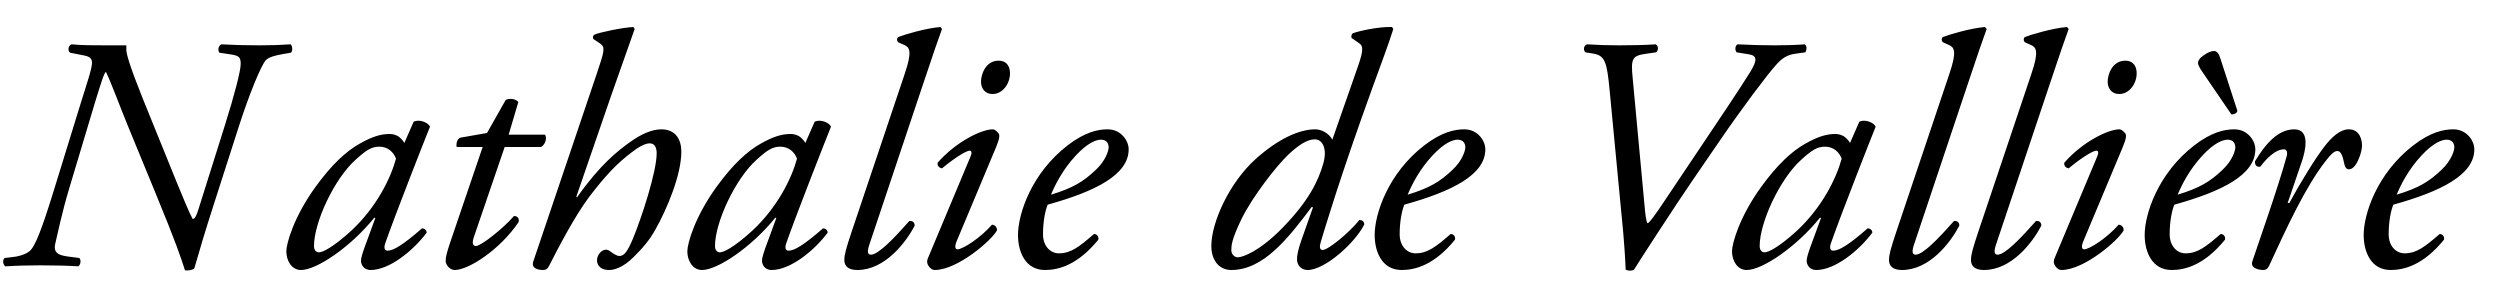 <?xml version="1.0" encoding="UTF-8"?>
<svg width="75px" height="9px" viewBox="0 0 75 9" version="1.1" xmlns="http://www.w3.org/2000/svg" xmlns:xlink="http://www.w3.org/1999/xlink">
    <!-- Generator: Sketch 43.2 (39069) - http://www.bohemiancoding.com/sketch -->
    <title>Combined Shape</title>
    <desc>Created with Sketch.</desc>
    <defs></defs>
    <g id="Page-1" stroke="none" stroke-width="1" fill="none" fill-rule="evenodd">
        <g id="Artboard" transform="translate(-132, -8)" fill="#000000">
            <path d="M133.64,13.63 L134.43,11.07 C134.61,10.49 134.76,10.06 134.76,9.88 C134.76,9.74 134.67,9.69 134.5,9.66 L134.1,9.58 C134.02,9.51 134.05,9.36 134.15,9.33 C134.46,9.36 134.78,9.36 135.17,9.36 L135.79,9.36 L135.79,9.5 C135.79,9.61 135.89,9.98 136.28,10.95 L137.29,13.44 C137.49,13.92 137.66,14.35 137.78,14.57 C137.85,14.57 137.9,14.45 137.95,14.29 L138.74,11.78 C139.04,10.83 139.22,10.12 139.22,9.93 C139.22,9.75 139.2,9.68 138.97,9.64 L138.58,9.58 C138.52,9.49 138.56,9.37 138.64,9.33 C138.99,9.35 139.4,9.36 139.77,9.36 C140.15,9.36 140.43,9.35 140.72,9.33 C140.77,9.37 140.79,9.52 140.73,9.58 L140.5,9.62 C140.27,9.66 140.07,9.71 139.98,9.8 C139.84,9.94 139.47,10.84 139.16,11.81 L138.44,14.05 C138.1,15.11 138.01,15.43 137.83,16.05 C137.77,16.11 137.63,16.12 137.55,16.11 C137.42,15.71 137.3,15.33 136.64,13.73 L135.85,11.81 C135.58,11.15 135.34,10.49 135.18,10.16 C135.13,10.16 135.03,10.49 134.86,11.04 L134.08,13.64 C133.87,14.33 133.7,15.13 133.66,15.3 C133.58,15.63 133.81,15.67 134.15,15.71 L134.38,15.74 C134.44,15.8 134.42,15.94 134.35,15.99 C134.05,15.97 133.67,15.96 133.21,15.96 C132.85,15.96 132.47,15.97 132.16,15.99 C132.1,15.95 132.06,15.81 132.14,15.74 L132.39,15.71 C132.51,15.7 132.74,15.65 132.88,15.54 C133.05,15.41 133.25,14.9 133.64,13.63 Z M144.13,12.29 L144.41,11.65 C144.58,11.57 144.84,11.67 144.9,11.8 C144.75,12.17 143.88,14.38 143.56,15.29 C143.5,15.46 143.55,15.52 143.63,15.52 C143.8,15.52 144.09,15.35 144.66,14.85 C144.73,14.85 144.8,14.9 144.8,14.98 C144.38,15.54 143.67,16.1 143.12,16.1 C142.89,16.1 142.83,15.91 142.83,15.83 C142.83,15.76 142.85,15.67 142.93,15.44 L143.26,14.54 L143.23,14.53 C142.52,15.41 141.5,16.1 141.03,16.1 C140.75,16.1 140.59,15.82 140.59,15.54 C140.59,15.31 140.81,14.51 141.47,13.6 C141.95,12.94 142.38,12.54 142.79,12.31 C143.18,12.09 143.43,12.02 143.69,12.02 C143.8,12.02 143.87,12.05 143.93,12.08 C143.97,12.1 144.08,12.19 144.13,12.29 Z M148.23,12.41 L147.14,12.41 L146.21,15.13 C146.15,15.32 146.2,15.38 146.28,15.38 C146.43,15.38 147.09,14.86 147.42,14.48 C147.52,14.48 147.58,14.54 147.56,14.66 C147,15.49 146.06,16.1 145.64,16.1 C145.5,16.1 145.37,15.95 145.37,15.83 C145.37,15.7 145.41,15.56 145.51,15.26 L146.48,12.41 L145.7,12.41 C145.68,12.31 145.71,12.17 145.81,12.13 L146.61,11.99 L147.17,11 C147.27,10.94 147.47,10.96 147.55,11.06 L147.26,12.04 L148.35,12.04 C148.42,12.14 148.36,12.34 148.23,12.41 Z M151,8.81 L151.04,8.87 L150.32,10.91 L149.29,13.9 L149.31,13.92 C150.01,12.93 150.53,12.53 150.89,12.27 C151.25,12.01 151.57,11.88 151.84,11.88 C152.28,11.88 152.44,12.2 152.44,12.55 C152.44,13.24 152.02,14.25 151.66,14.89 C151.47,15.23 151.27,15.45 151.01,15.71 C150.68,16.04 150.41,16.1 150.28,16.1 C149.95,16.1 149.91,15.89 149.91,15.81 C149.91,15.64 150.05,15.49 150.18,15.49 C150.22,15.49 150.27,15.51 150.32,15.55 C150.4,15.61 150.51,15.68 150.58,15.68 C150.73,15.68 150.83,15.53 150.98,15.18 C151.25,14.53 151.7,13.15 151.7,12.6 C151.7,12.41 151.63,12.3 151.49,12.3 C151.35,12.3 151.14,12.42 150.95,12.57 C150.53,12.89 150.2,13.22 149.68,13.9 C149.23,14.5 148.73,15.47 148.47,15.98 C148.43,16.06 148.38,16.1 148.29,16.1 C148.18,16.1 147.92,16.07 148,15.84 L149.9,10.22 C150.12,9.56 150.17,9.42 150.01,9.31 L149.8,9.17 C149.78,9.12 149.78,9.08 149.83,9.04 C149.99,8.97 150.65,8.83 151,8.81 Z M156.16,12.29 L156.44,11.65 C156.61,11.57 156.87,11.67 156.93,11.8 C156.78,12.17 155.91,14.38 155.59,15.29 C155.53,15.46 155.58,15.52 155.66,15.52 C155.83,15.52 156.12,15.35 156.69,14.85 C156.76,14.85 156.83,14.9 156.83,14.98 C156.41,15.54 155.7,16.1 155.15,16.1 C154.92,16.1 154.86,15.91 154.86,15.83 C154.86,15.76 154.88,15.67 154.96,15.44 L155.29,14.54 L155.26,14.53 C154.55,15.41 153.53,16.1 153.06,16.1 C152.78,16.1 152.62,15.82 152.62,15.54 C152.62,15.31 152.84,14.51 153.5,13.6 C153.98,12.94 154.41,12.54 154.82,12.31 C155.21,12.09 155.46,12.02 155.72,12.02 C155.83,12.02 155.9,12.05 155.96,12.08 C156,12.1 156.11,12.19 156.16,12.29 Z M159.67,10.59 L158.09,15.31 C158.01,15.54 158.02,15.64 158.13,15.64 C158.35,15.64 158.82,15.15 159.28,14.63 C159.38,14.62 159.44,14.67 159.44,14.77 C159.18,15.27 158.55,16.1 157.72,16.1 C157.42,16.1 157.33,15.96 157.33,15.8 C157.33,15.64 157.38,15.46 157.55,14.95 L159.14,10.22 C159.38,9.52 159.28,9.42 159.13,9.35 L158.95,9.27 C158.9,9.23 158.9,9.14 158.95,9.11 C159.13,9.04 159.75,8.85 160.21,8.81 L160.26,8.87 C160.13,9.23 160.03,9.51 159.67,10.59 Z M159.84,15.74 L161.11,12.71 C161.16,12.6 161.16,12.52 161.09,12.52 C161.02,12.52 160.76,12.64 160.26,13.05 C160.17,13.04 160.11,12.96 160.13,12.88 C160.68,12.25 161.45,11.88 161.78,11.88 C161.85,11.88 161.9,11.94 161.94,11.98 C162,12.04 162,12.13 161.88,12.42 L160.69,15.26 C160.65,15.36 160.64,15.48 160.72,15.48 C160.89,15.48 161.42,15.13 161.76,14.74 C161.86,14.75 161.91,14.82 161.91,14.91 C161.76,15.2 160.73,16.1 160.04,16.1 C159.99,16.1 159.93,16.07 159.88,16.01 C159.82,15.94 159.79,15.85 159.84,15.74 Z M161.96,9.82 C162.19,9.82 162.3,9.98 162.3,10.2 C162.3,10.51 162.08,10.82 161.78,10.82 C161.52,10.82 161.43,10.62 161.43,10.45 C161.43,10.23 161.57,9.82 161.96,9.82 Z M165.23,11.88 C165.63,11.88 165.86,12.22 165.86,12.48 C165.86,13.24 164.87,13.74 163.43,14.14 C163.36,14.31 163.29,14.63 163.29,15.03 C163.29,15.37 163.5,15.6 163.77,15.6 C164.13,15.6 164.38,15.4 164.82,15.02 C164.91,15.02 164.97,15.1 164.95,15.19 C164.34,15.94 163.77,16.1 163.35,16.1 C162.75,16.1 162.54,15.54 162.54,15.05 C162.54,14.42 162.94,13.2 164.03,12.36 C164.55,11.96 164.94,11.88 165.23,11.88 Z M171.97,12.19 L172.69,10.13 C172.89,9.57 172.92,9.4 172.78,9.3 L172.55,9.14 C172.53,9.1 172.54,9.04 172.58,9 C172.77,8.93 173.33,8.8 173.76,8.81 L173.8,8.87 C173.62,9.43 173.47,9.81 173.17,10.64 C172.18,13.37 171.71,14.97 171.62,15.27 C171.58,15.4 171.59,15.5 171.68,15.5 C171.84,15.5 172.47,14.99 172.78,14.6 C172.87,14.6 172.92,14.64 172.93,14.73 C172.66,15.28 171.75,16.1 171.23,16.1 C171.02,16.1 170.91,15.94 170.91,15.78 C170.91,15.66 170.94,15.5 171.04,15.21 L171.39,14.22 L171.35,14.21 C170.66,15.13 169.91,16.1 168.94,16.1 C168.55,16.1 168.34,15.78 168.34,15.38 C168.34,14.67 168.88,13.48 169.67,12.77 C170.35,12.16 170.98,11.88 171.46,11.88 C171.62,11.88 171.86,11.98 171.97,12.19 Z M175.93,11.88 C176.33,11.88 176.56,12.22 176.56,12.48 C176.56,13.24 175.57,13.74 174.13,14.14 C174.06,14.31 173.99,14.63 173.99,15.03 C173.99,15.37 174.2,15.6 174.47,15.6 C174.83,15.6 175.08,15.4 175.52,15.02 C175.61,15.02 175.67,15.1 175.65,15.19 C175.04,15.94 174.47,16.1 174.05,16.1 C173.45,16.1 173.24,15.54 173.24,15.05 C173.24,14.42 173.64,13.2 174.73,12.36 C175.25,11.96 175.64,11.88 175.93,11.88 Z M180.7,15.01 L180.29,10.72 C180.21,9.89 180.16,9.67 179.81,9.61 L179.56,9.57 C179.49,9.49 179.51,9.37 179.61,9.33 C179.92,9.35 180.23,9.36 180.58,9.36 C181.05,9.36 181.35,9.35 181.67,9.33 C181.76,9.37 181.76,9.52 181.68,9.57 L181.4,9.61 C180.97,9.67 180.92,9.74 180.98,10.34 L181.33,14.1 C181.36,14.47 181.39,14.67 181.43,14.7 C181.5,14.67 181.72,14.35 181.88,14.11 L183.02,12.41 C183.49,11.71 184.23,10.61 184.5,10.17 C184.73,9.8 184.71,9.67 184.47,9.63 L184.1,9.57 C184.04,9.51 184.05,9.36 184.13,9.33 C184.52,9.35 184.88,9.36 185.25,9.36 C185.58,9.36 185.88,9.35 186.14,9.33 C186.22,9.37 186.2,9.51 186.16,9.57 L185.87,9.61 C185.63,9.64 185.46,9.74 185.28,9.95 C185.04,10.21 184.27,11.23 183.58,12.24 L182.73,13.48 C182.29,14.12 181.12,15.92 181.02,16.09 C180.99,16.11 180.95,16.12 180.9,16.12 C180.86,16.12 180.81,16.11 180.77,16.09 C180.76,15.77 180.72,15.25 180.7,15.01 Z M187.5,12.29 L187.78,11.65 C187.95,11.57 188.21,11.67 188.27,11.8 C188.12,12.17 187.25,14.38 186.93,15.29 C186.87,15.46 186.92,15.52 187,15.52 C187.17,15.52 187.46,15.35 188.03,14.85 C188.1,14.85 188.17,14.9 188.17,14.98 C187.75,15.54 187.04,16.1 186.49,16.1 C186.26,16.1 186.2,15.91 186.2,15.83 C186.2,15.76 186.22,15.67 186.3,15.44 L186.63,14.54 L186.6,14.53 C185.89,15.41 184.87,16.1 184.4,16.1 C184.12,16.1 183.96,15.82 183.96,15.54 C183.96,15.31 184.18,14.51 184.84,13.6 C185.32,12.94 185.75,12.54 186.16,12.31 C186.55,12.09 186.8,12.02 187.06,12.02 C187.17,12.02 187.24,12.05 187.3,12.08 C187.34,12.1 187.45,12.19 187.5,12.29 Z M191.01,10.59 L189.43,15.31 C189.35,15.54 189.36,15.64 189.47,15.64 C189.69,15.64 190.16,15.15 190.62,14.63 C190.72,14.62 190.78,14.67 190.78,14.77 C190.52,15.27 189.89,16.1 189.06,16.1 C188.76,16.1 188.67,15.96 188.67,15.8 C188.67,15.64 188.72,15.46 188.89,14.95 L190.48,10.22 C190.72,9.52 190.62,9.42 190.47,9.35 L190.29,9.27 C190.24,9.23 190.24,9.14 190.29,9.11 C190.47,9.04 191.09,8.85 191.55,8.81 L191.6,8.87 C191.47,9.23 191.37,9.51 191.01,10.59 Z M193.47,10.59 L191.89,15.31 C191.81,15.54 191.82,15.64 191.93,15.64 C192.15,15.64 192.62,15.15 193.08,14.63 C193.18,14.62 193.24,14.67 193.24,14.77 C192.98,15.27 192.35,16.1 191.52,16.1 C191.22,16.1 191.13,15.96 191.13,15.8 C191.13,15.64 191.18,15.46 191.35,14.95 L192.94,10.22 C193.18,9.52 193.08,9.42 192.93,9.35 L192.75,9.27 C192.7,9.23 192.7,9.14 192.75,9.11 C192.93,9.04 193.55,8.85 194.01,8.81 L194.06,8.87 C193.93,9.23 193.83,9.51 193.47,10.59 Z M193.64,15.74 L194.91,12.71 C194.96,12.6 194.96,12.52 194.89,12.52 C194.82,12.52 194.56,12.64 194.06,13.05 C193.97,13.04 193.91,12.96 193.93,12.88 C194.48,12.25 195.25,11.88 195.58,11.88 C195.65,11.88 195.7,11.94 195.74,11.98 C195.8,12.04 195.8,12.13 195.68,12.42 L194.49,15.26 C194.45,15.36 194.44,15.48 194.52,15.48 C194.69,15.48 195.22,15.13 195.56,14.74 C195.66,14.75 195.71,14.82 195.71,14.91 C195.56,15.2 194.53,16.1 193.84,16.1 C193.79,16.1 193.73,16.07 193.68,16.01 C193.62,15.94 193.59,15.85 193.64,15.74 Z M195.76,9.82 C195.99,9.82 196.1,9.98 196.1,10.2 C196.1,10.51 195.88,10.82 195.58,10.82 C195.32,10.82 195.23,10.62 195.23,10.45 C195.23,10.23 195.37,9.82 195.76,9.82 Z M199.03,11.88 C199.43,11.88 199.66,12.22 199.66,12.48 C199.66,13.24 198.67,13.74 197.23,14.14 C197.16,14.31 197.09,14.63 197.09,15.03 C197.09,15.37 197.3,15.6 197.57,15.6 C197.93,15.6 198.18,15.4 198.62,15.02 C198.71,15.02 198.77,15.1 198.75,15.19 C198.14,15.94 197.57,16.1 197.15,16.1 C196.55,16.1 196.34,15.54 196.34,15.05 C196.34,14.42 196.74,13.2 197.83,12.36 C198.35,11.96 198.74,11.88 199.03,11.88 Z M198.61,9.75 L199.12,11.32 C199.12,11.4 199,11.44 198.94,11.43 L198.08,10.17 C197.99,10.04 197.94,9.95 197.94,9.89 C197.94,9.82 197.99,9.74 198.11,9.66 C198.25,9.56 198.35,9.53 198.42,9.53 C198.52,9.53 198.57,9.63 198.61,9.75 Z M200.83,11.88 C201.33,11.88 201.15,12.56 201.06,12.83 L200.63,14.09 L200.68,14.09 C200.98,13.53 201.47,12.73 201.73,12.4 C201.96,12.1 202.21,11.88 202.46,11.88 C202.81,11.88 202.86,12.22 202.86,12.37 C202.86,12.52 202.77,12.81 202.65,12.97 C202.53,13.12 202.37,13.13 202.33,12.92 C202.28,12.66 202.22,12.53 202.12,12.53 C202.03,12.53 201.92,12.63 201.77,12.83 C201.16,13.61 200.6,14.83 200.07,15.98 C200.03,16.06 199.98,16.1 199.9,16.1 C199.79,16.1 199.5,16.06 199.57,15.84 C199.7,15.44 200.33,13.67 200.6,12.69 C200.63,12.58 200.61,12.48 200.52,12.48 C200.26,12.48 199.99,12.76 199.81,13 C199.71,13.02 199.64,12.96 199.65,12.84 C199.97,12.3 200.35,11.88 200.83,11.88 Z M205.6,11.88 C206,11.88 206.23,12.22 206.23,12.48 C206.23,13.24 205.24,13.74 203.8,14.14 C203.73,14.31 203.66,14.63 203.66,15.03 C203.66,15.37 203.87,15.6 204.14,15.6 C204.5,15.6 204.75,15.4 205.19,15.02 C205.28,15.02 205.34,15.1 205.32,15.19 C204.71,15.94 204.14,16.1 203.72,16.1 C203.12,16.1 202.91,15.54 202.91,15.05 C202.91,14.42 203.31,13.2 204.4,12.36 C204.92,11.96 205.31,11.88 205.6,11.88 Z M205.4,12.19 C205.26,12.19 205,12.28 204.64,12.67 C204.25,13.09 204.02,13.55 203.9,13.84 C204.56,13.64 204.87,13.45 205.24,13.1 C205.55,12.81 205.63,12.51 205.63,12.42 C205.63,12.32 205.58,12.19 205.4,12.19 Z M198.83,12.19 C198.69,12.19 198.43,12.28 198.07,12.67 C197.68,13.09 197.45,13.55 197.33,13.84 C197.99,13.64 198.3,13.45 198.67,13.1 C198.98,12.81 199.06,12.51 199.06,12.42 C199.06,12.32 199.01,12.19 198.83,12.19 Z M186.75,12.4 C186.51,12.4 186.35,12.51 186.04,12.79 C185.4,13.36 184.79,14.67 184.79,15.38 C184.79,15.5 184.85,15.57 184.94,15.57 C185.04,15.57 185.34,15.44 185.91,14.92 C186.67,14.21 187.09,13.35 187.25,12.76 C187.18,12.57 187.01,12.4 186.75,12.4 Z M175.73,12.19 C175.59,12.19 175.33,12.28 174.97,12.67 C174.58,13.09 174.35,13.55 174.23,13.84 C174.89,13.64 175.2,13.45 175.57,13.1 C175.88,12.81 175.96,12.51 175.96,12.42 C175.96,12.32 175.91,12.19 175.73,12.19 Z M171.44,12.18 C171.21,12.18 170.94,12.37 170.68,12.61 C170.28,12.98 169.56,13.93 169.25,14.56 C168.94,15.2 168.94,15.38 168.94,15.51 C168.94,15.63 169.04,15.72 169.13,15.72 C169.28,15.72 169.79,15.54 170.48,14.83 C171.26,14.03 171.55,13.43 171.7,12.9 C171.82,12.48 171.69,12.18 171.44,12.18 Z M165.03,12.19 C164.89,12.19 164.63,12.28 164.27,12.67 C163.88,13.09 163.65,13.55 163.53,13.84 C164.19,13.64 164.5,13.45 164.87,13.1 C165.18,12.81 165.26,12.51 165.26,12.42 C165.26,12.32 165.21,12.19 165.03,12.19 Z M155.41,12.4 C155.17,12.4 155.01,12.51 154.7,12.79 C154.06,13.36 153.45,14.67 153.45,15.38 C153.45,15.5 153.51,15.57 153.6,15.57 C153.7,15.57 154,15.44 154.57,14.92 C155.33,14.21 155.75,13.35 155.91,12.76 C155.84,12.57 155.67,12.4 155.41,12.4 Z M143.38,12.4 C143.14,12.4 142.98,12.51 142.67,12.79 C142.03,13.36 141.42,14.67 141.42,15.38 C141.42,15.5 141.48,15.57 141.57,15.57 C141.67,15.57 141.97,15.44 142.54,14.92 C143.3,14.21 143.72,13.35 143.88,12.76 C143.81,12.57 143.64,12.4 143.38,12.4 Z" id="Combined-Shape"></path>
        </g>
    </g>
</svg>